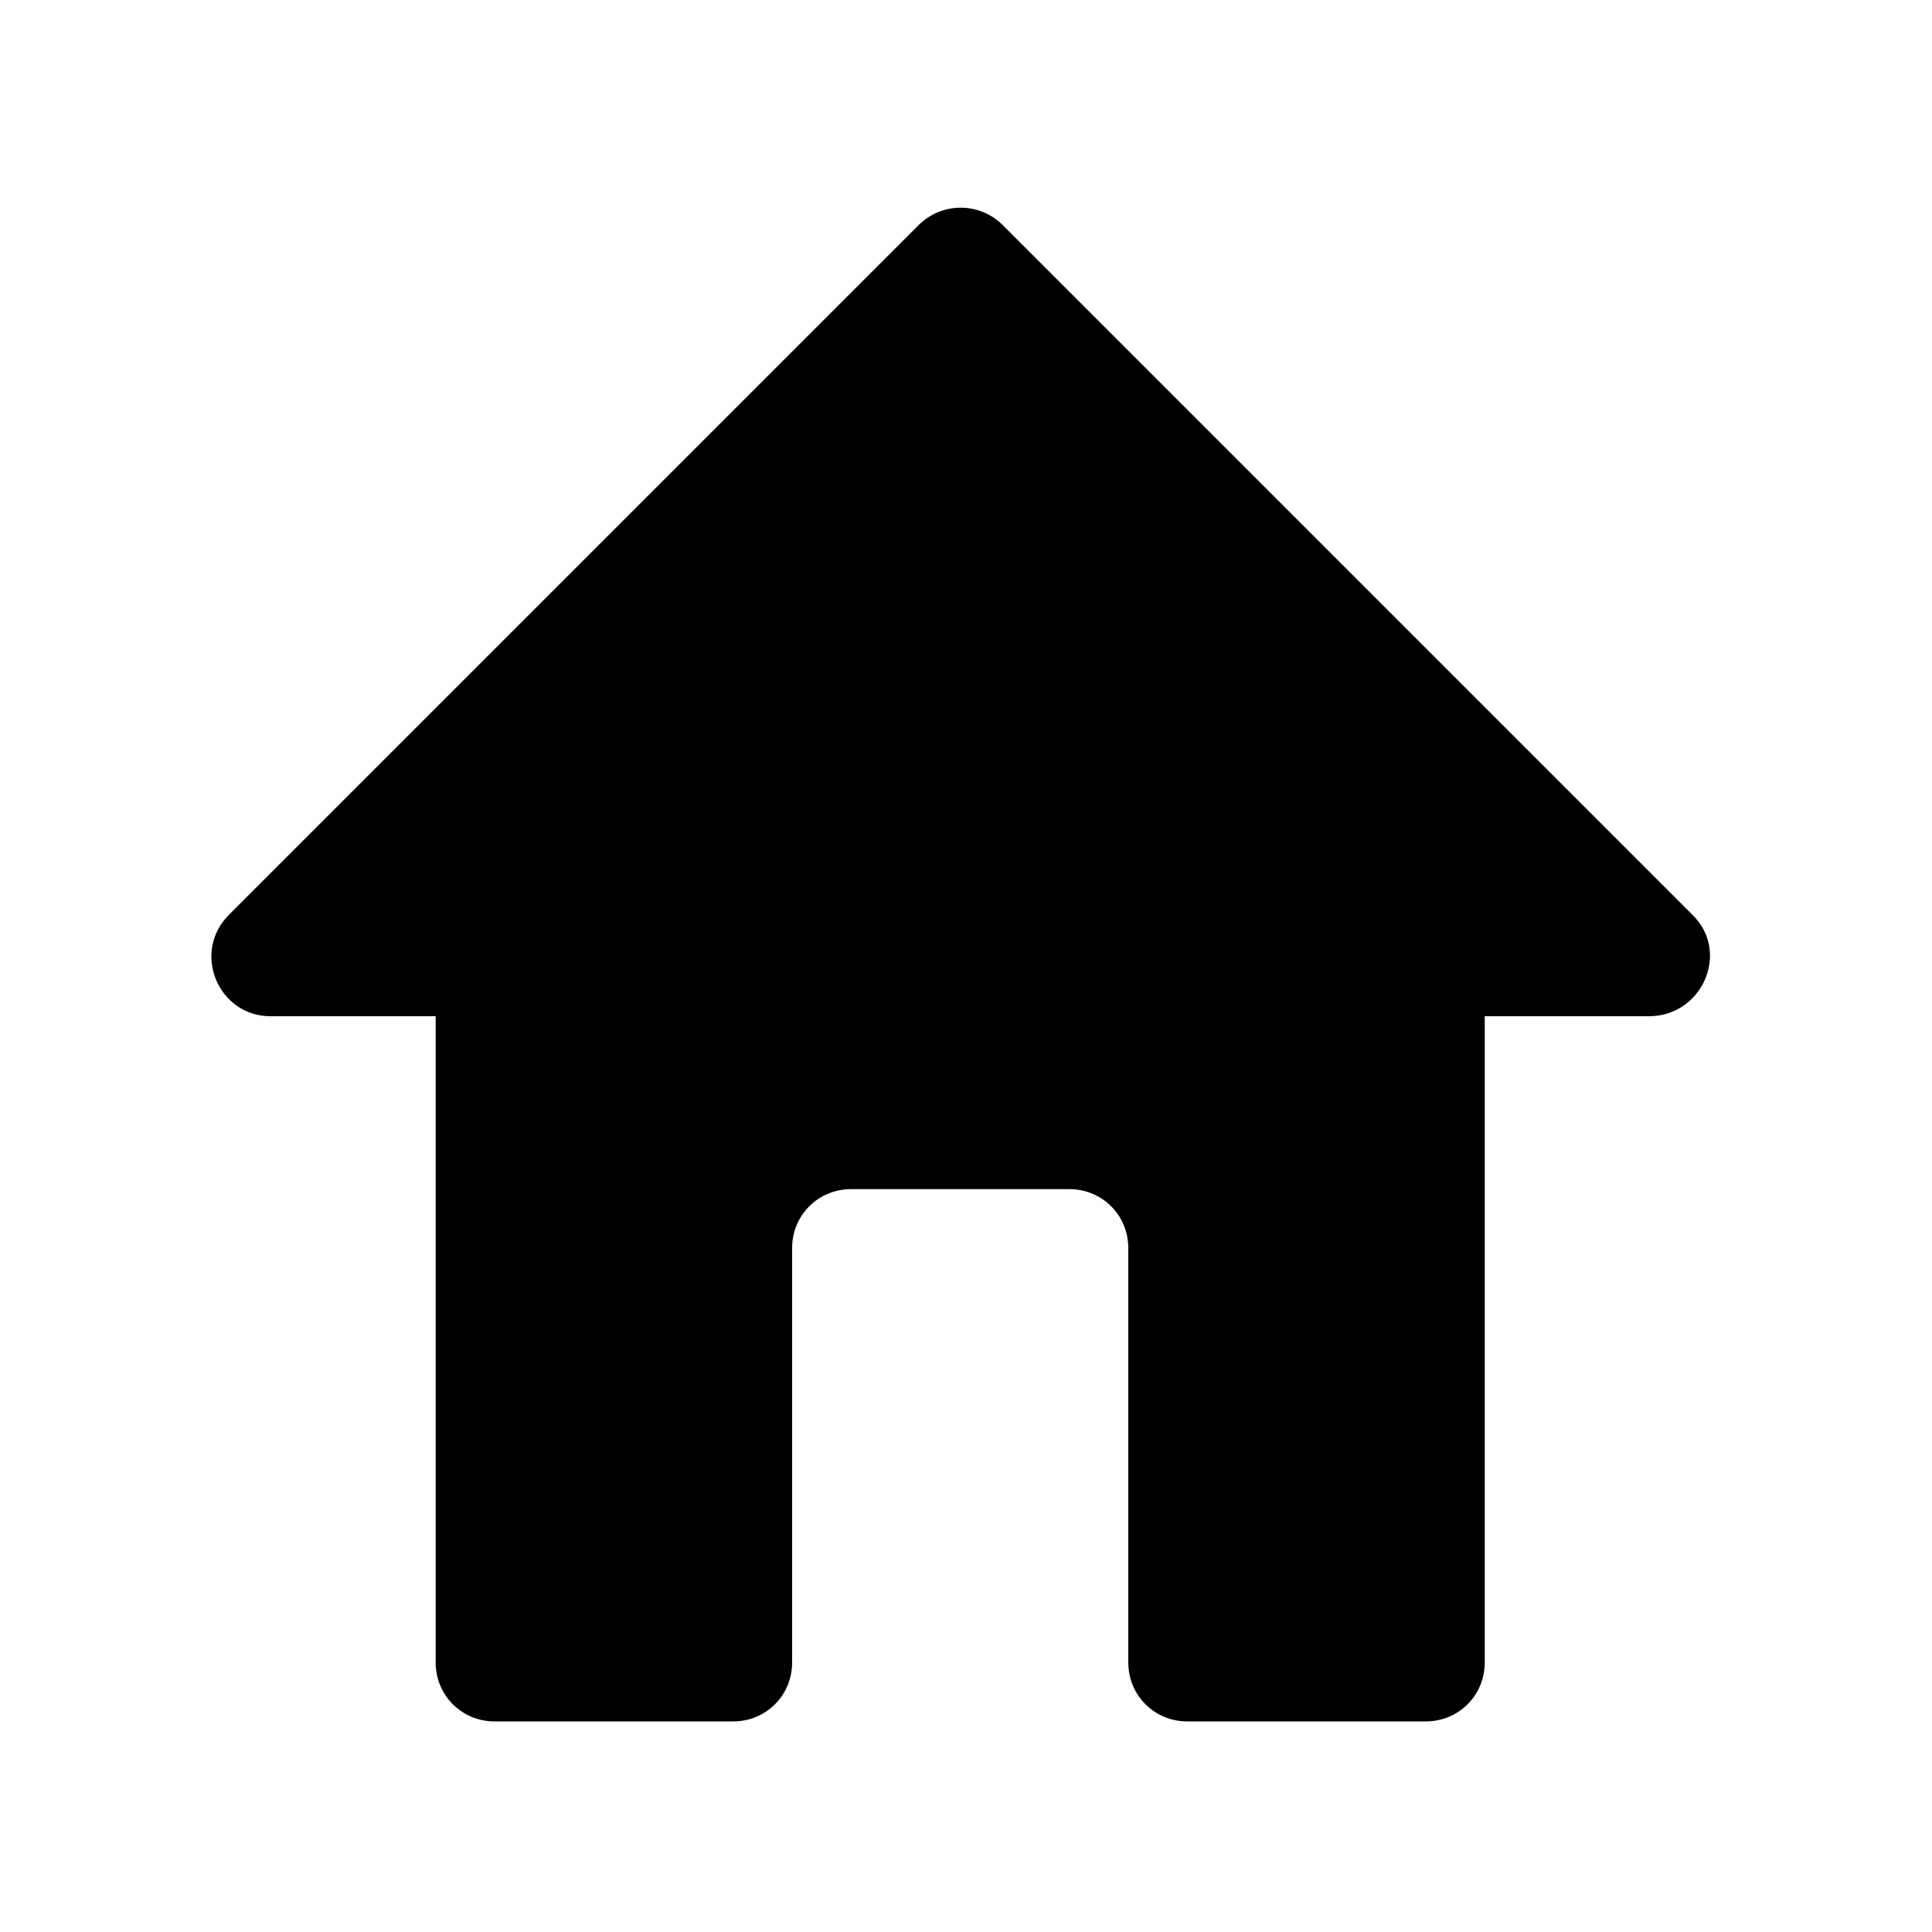 <?xml version="1.0" standalone="no"?><!DOCTYPE svg PUBLIC "-//W3C//DTD SVG 1.1//EN" "http://www.w3.org/Graphics/SVG/1.1/DTD/svg11.dtd"><svg class="icon" width="200px" height="200.00px" viewBox="0 0 1024 1024" version="1.1" xmlns="http://www.w3.org/2000/svg"><path d="M897.024 484.864l-365.568-365.568c-12.288-12.288-32.256-12.288-44.544 0L121.344 484.864c-19.968 19.968-5.632 53.76 22.016 53.76h87.552v342.528c0 17.408 13.824 31.232 31.232 31.232h126.464c17.408 0 31.232-13.824 31.232-31.232v-219.648c0-17.408 13.824-31.232 31.232-31.232h115.712c17.408 0 31.232 13.824 31.232 31.232v219.648c0 17.408 13.824 31.232 31.232 31.232h126.464c17.408 0 31.232-13.824 31.232-31.232v-342.528h87.552c28.16-0.512 42.496-34.304 22.528-53.76z" /></svg>